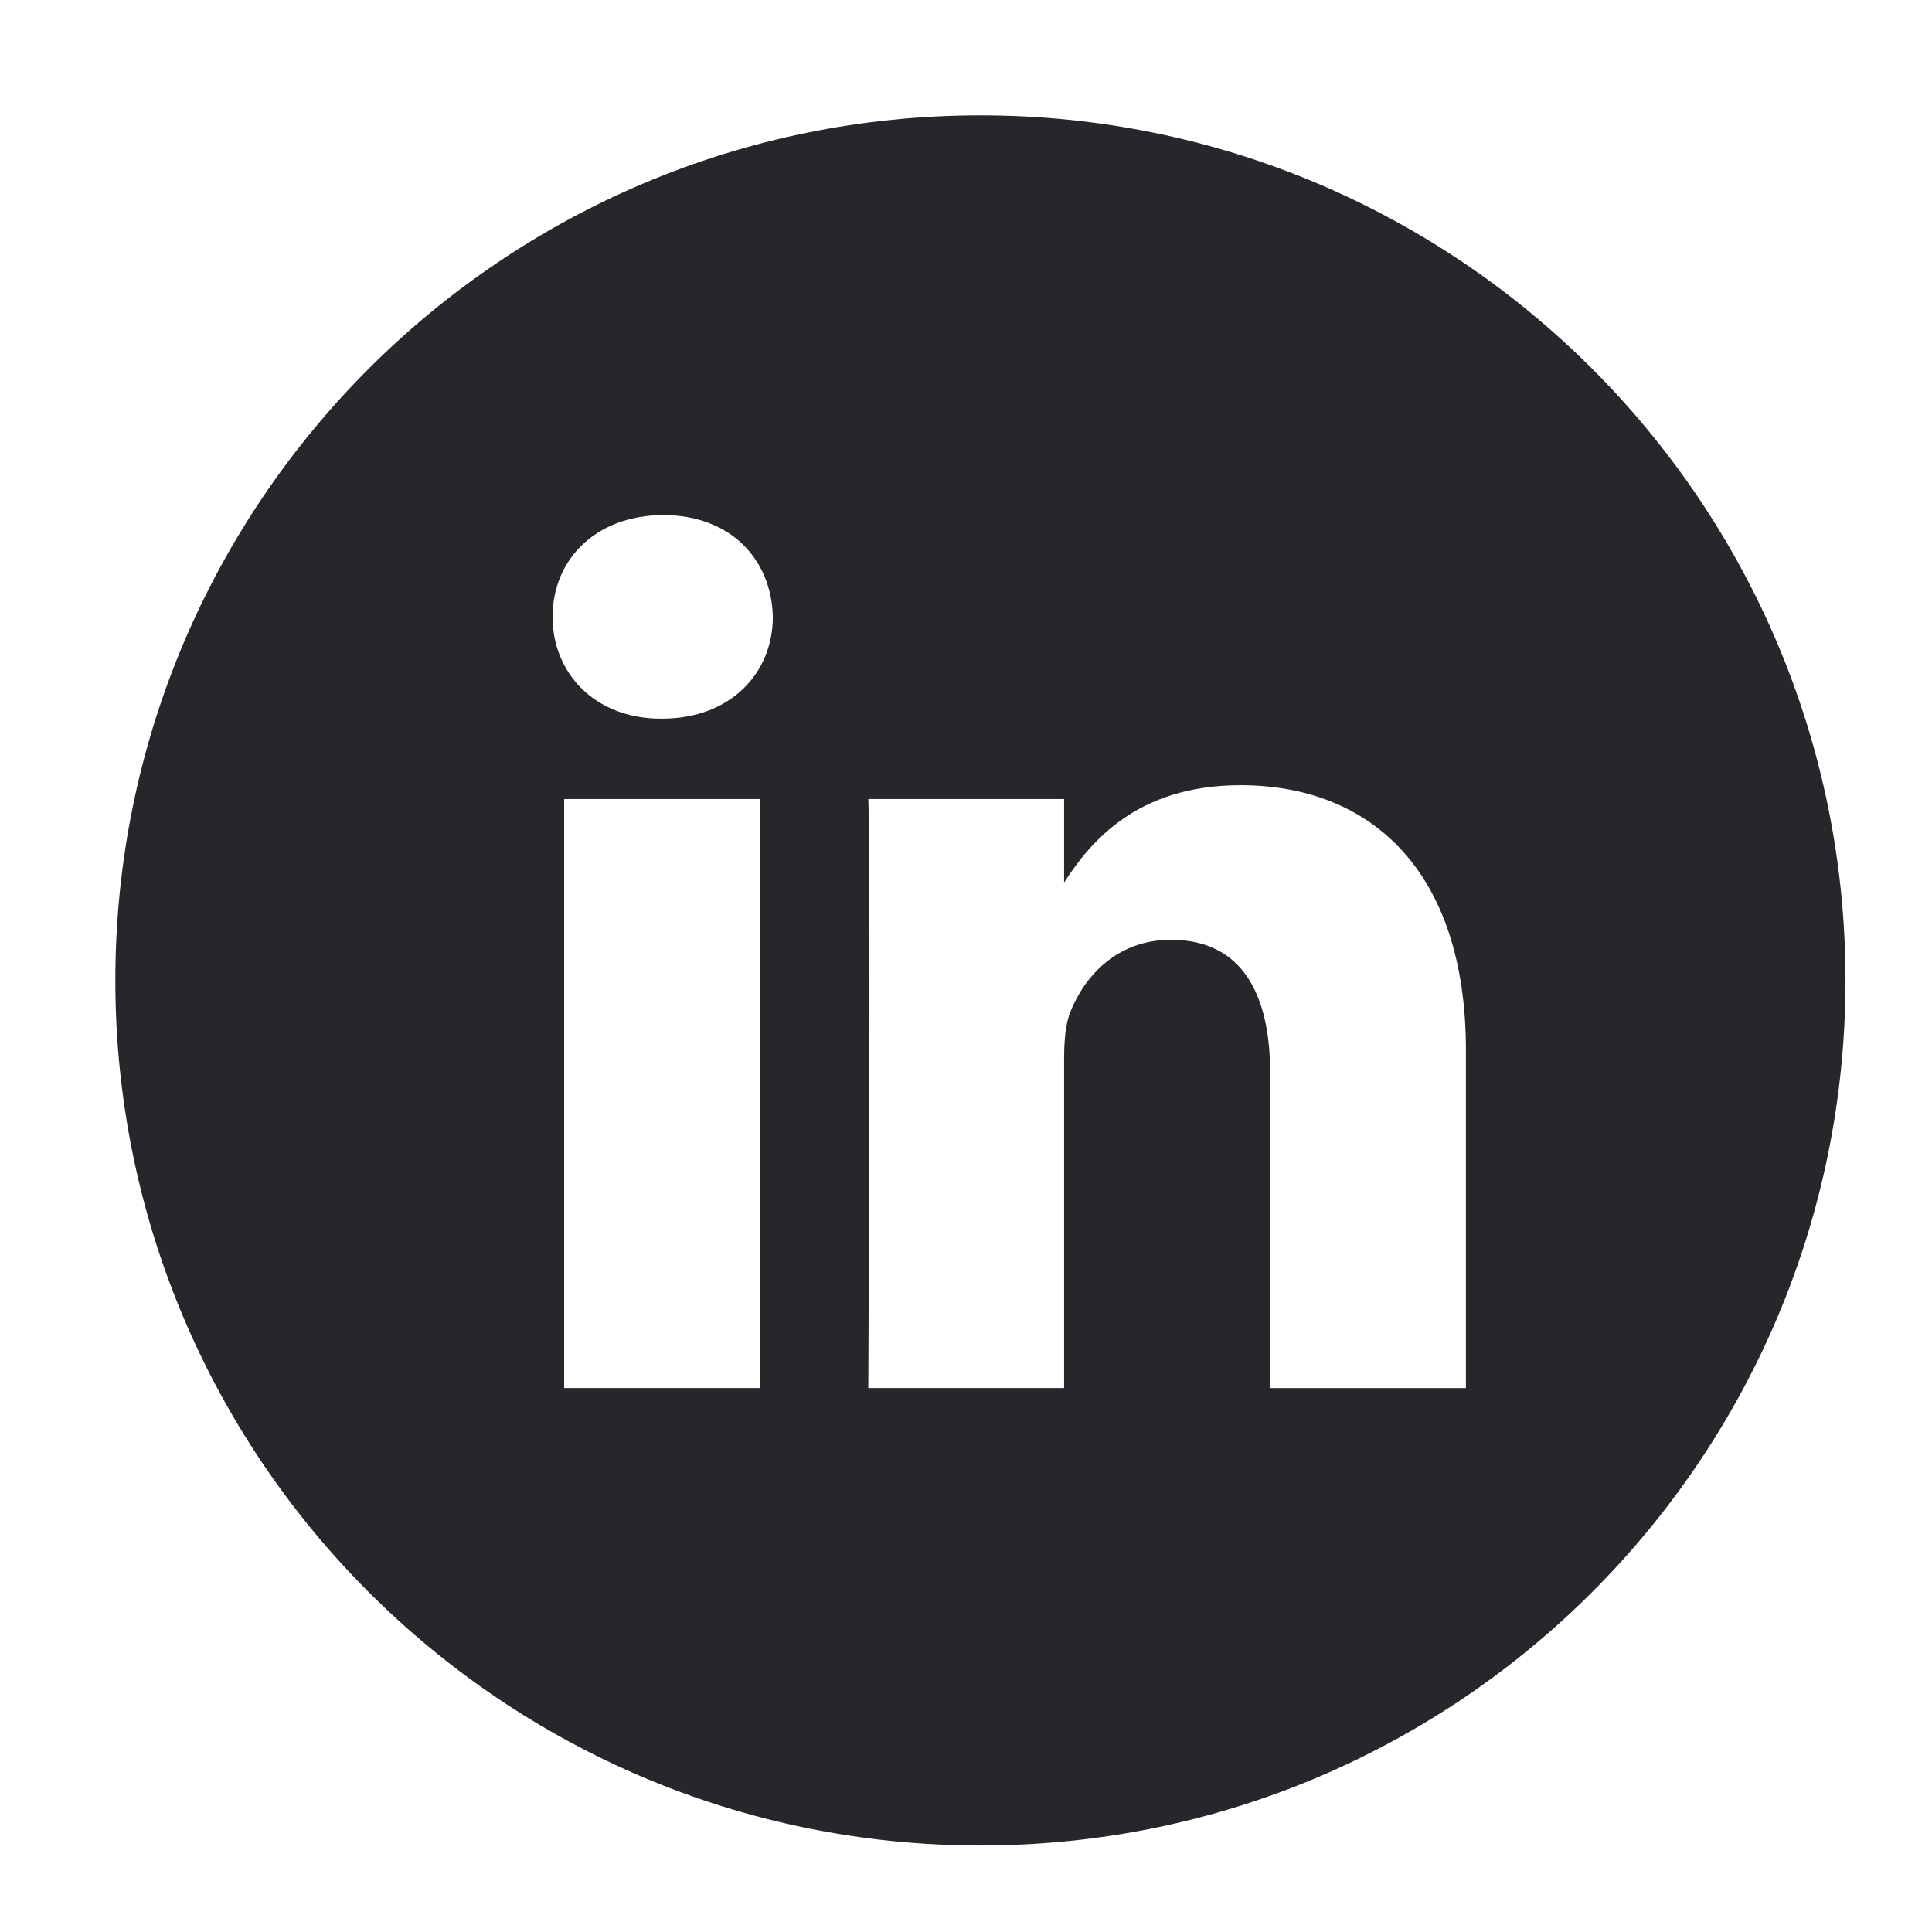 <?xml version="1.0" encoding="UTF-8" standalone="no"?>
<!DOCTYPE svg PUBLIC "-//W3C//DTD SVG 1.1//EN" "http://www.w3.org/Graphics/SVG/1.1/DTD/svg11.dtd">
<svg width="100%" height="100%" viewBox="0 0 67 67" version="1.1" xmlns="http://www.w3.org/2000/svg" xmlns:xlink="http://www.w3.org/1999/xlink" xml:space="preserve" xmlns:serif="http://www.serif.com/" style="fill-rule:evenodd;clip-rule:evenodd;stroke-linejoin:round;stroke-miterlimit:2;">
    <path d="M50.837,48.138L50.837,36.425C50.837,30.15 47.487,27.23 43.021,27.23C39.417,27.23 37.802,29.213 36.902,30.604L36.902,27.71L30.112,27.71C30.202,29.627 30.112,48.137 30.112,48.137L36.902,48.137L36.902,36.729C36.902,36.12 36.946,35.51 37.126,35.074C37.616,33.854 38.733,32.591 40.608,32.591C43.066,32.591 44.048,34.464 44.048,37.209L44.048,48.138L50.837,48.138ZM22.959,24.922C25.326,24.922 26.801,23.352 26.801,21.391C26.757,19.388 25.326,17.863 23.004,17.863C20.682,17.863 19.163,19.387 19.163,21.391C19.163,23.352 20.637,24.922 22.916,24.922L22.959,24.922ZM34,64C17.432,64 4,50.568 4,34C4,17.431 17.432,4 34,4C50.568,4 64,17.431 64,34C64,50.568 50.568,64 34,64ZM26.354,48.137L26.354,27.71L19.565,27.71L19.565,48.137L26.354,48.137Z" style="fill:rgb(38,39,43);"/>
</svg>
